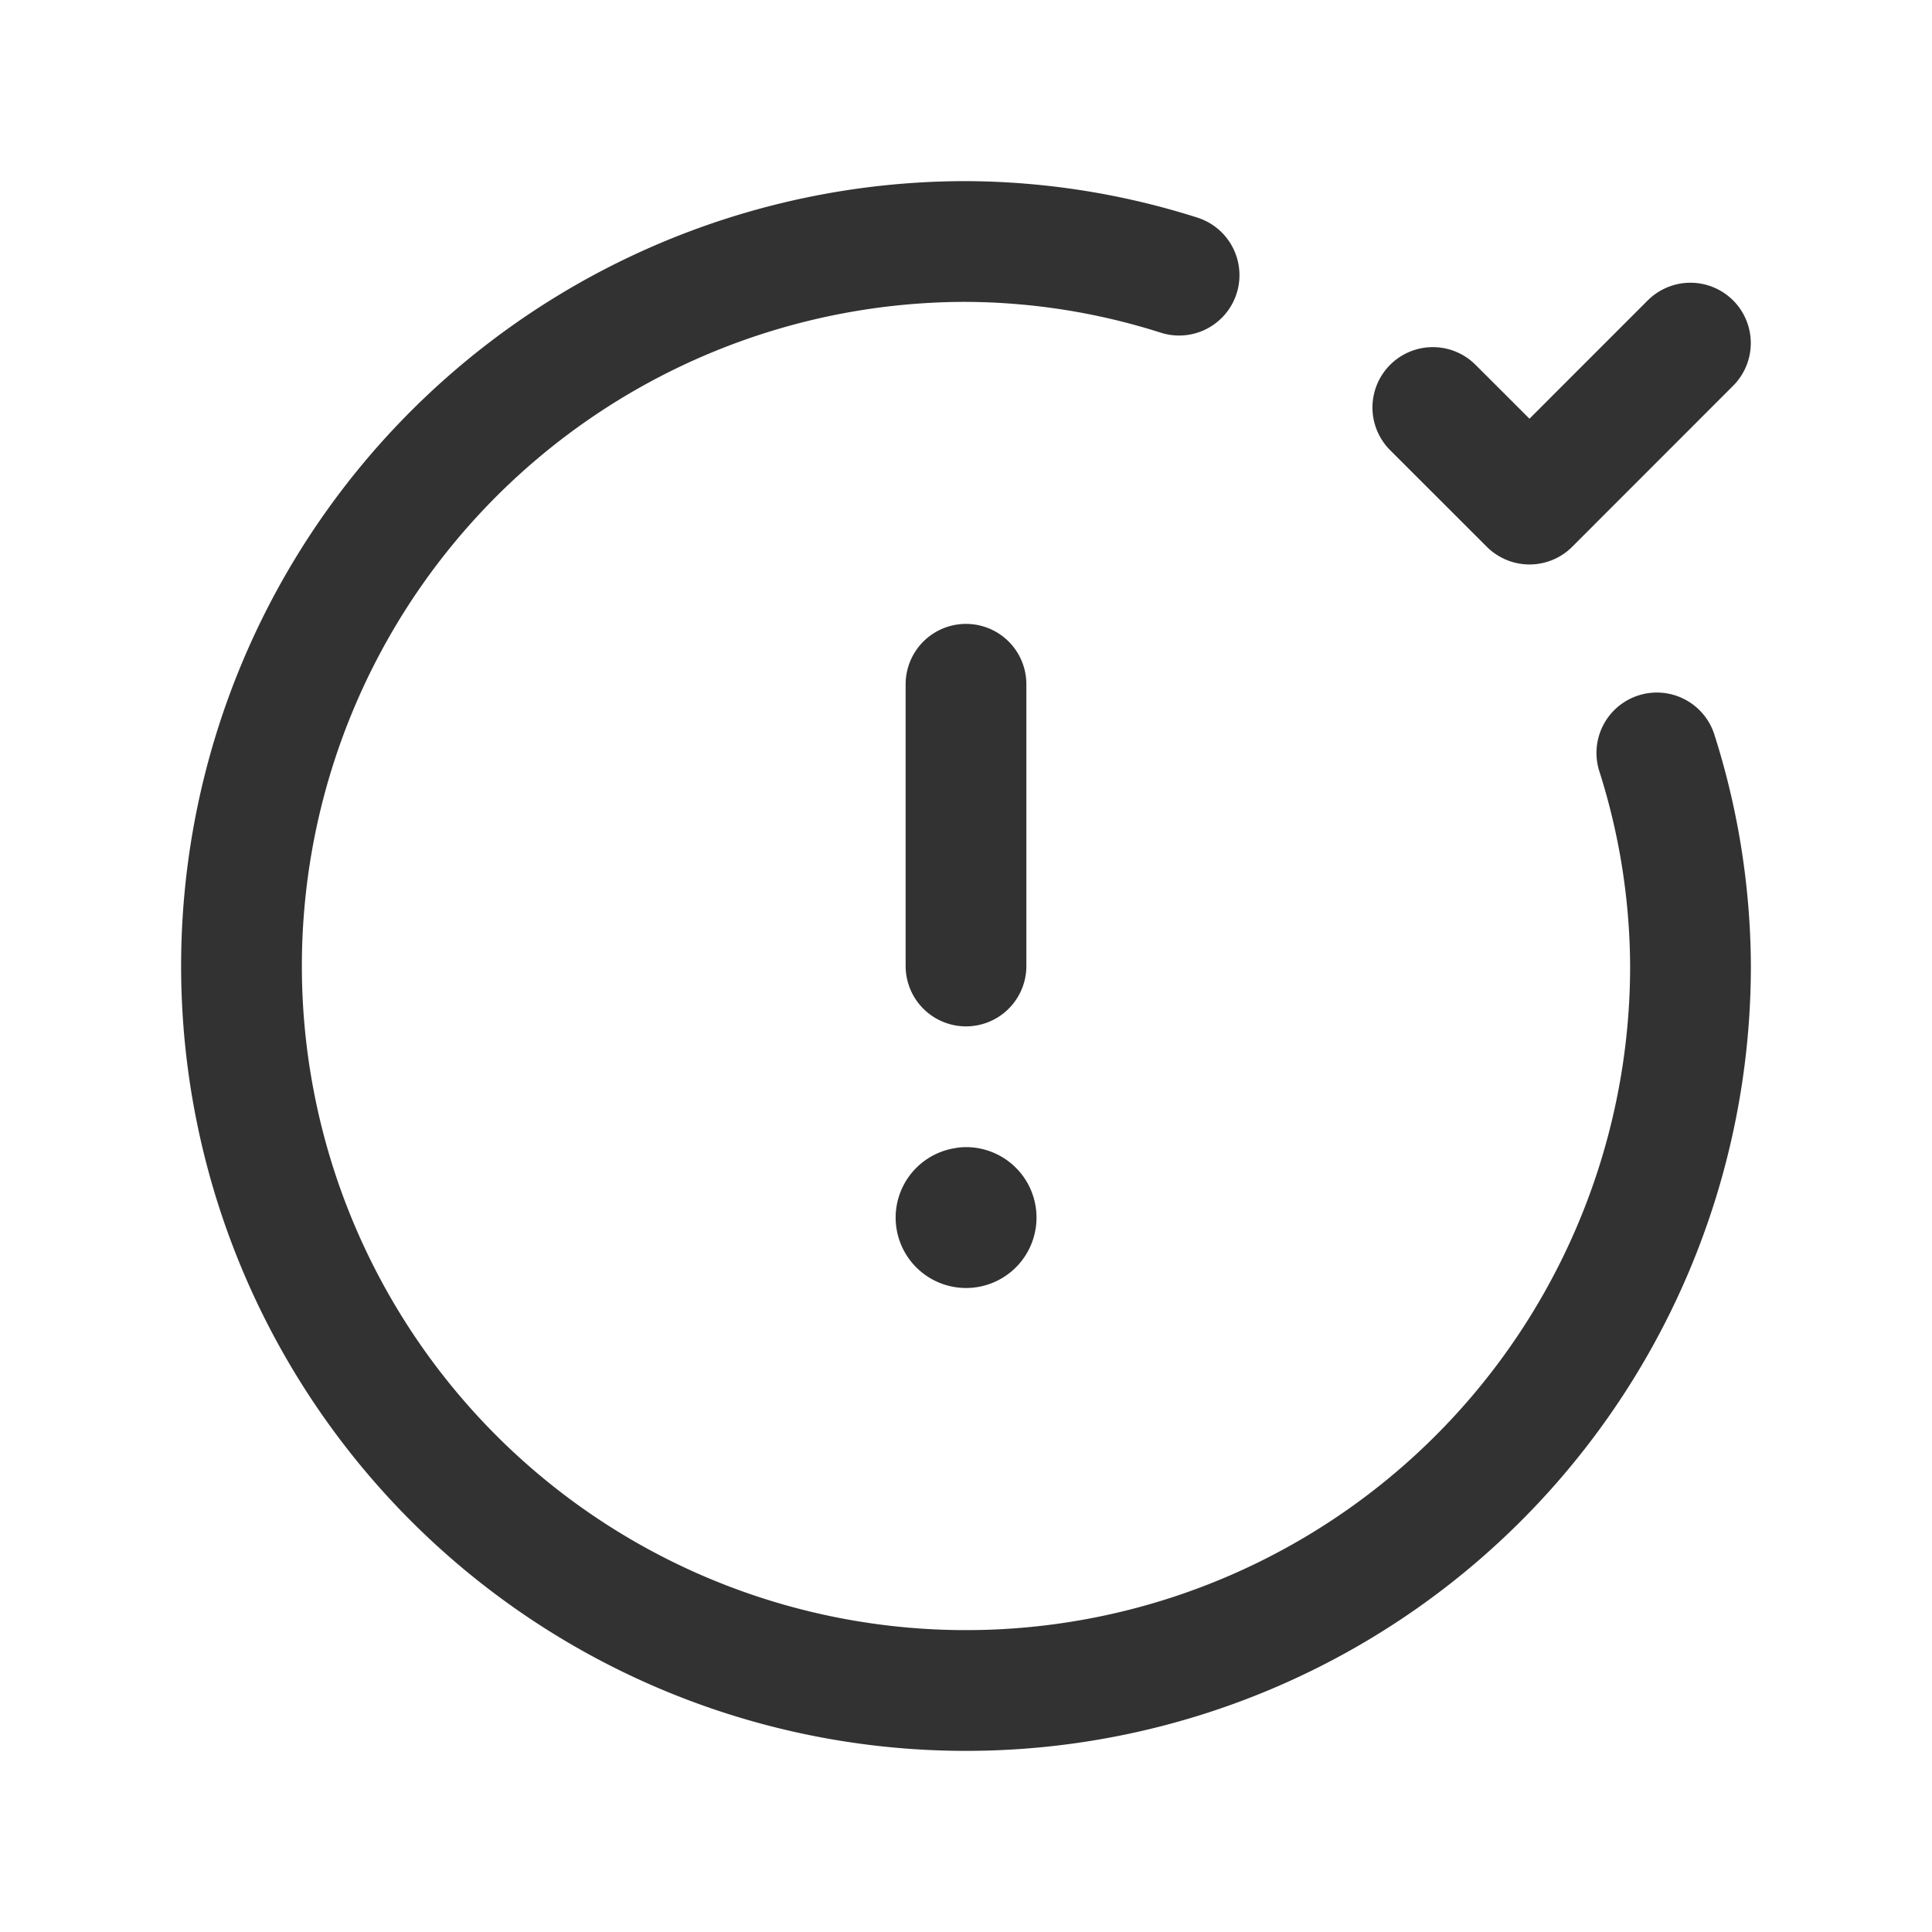 <svg xmlns="http://www.w3.org/2000/svg" viewBox="0 0 24 24"><g id="Layer_2" data-name="Layer 2"><path d="M20.582,9.353A8.839,8.839,0,0,1,21,12a9,9,0,1,1-9-9,8.839,8.839,0,0,1,2.647.418" fill="none" stroke="#323232" stroke-linecap="round" stroke-linejoin="round" stroke-width="1.5"/><path d="M17.799,5.062,19,6.262l1.999-2" fill="none" stroke="#323232" stroke-linecap="round" stroke-linejoin="round" stroke-width="1.5"/><path d="M12,12V8.5" fill="none" stroke="#323232" stroke-linecap="round" stroke-linejoin="round" stroke-width="1.5"/><path d="M12,15.002a.124.124,0,0,0-.124.124v.002A.125.125,0,1,0,12,15" fill="none" stroke="#323232" stroke-linecap="round" stroke-linejoin="round" stroke-width="1.5"/><rect width="24" height="24" fill="none"/></g></svg>